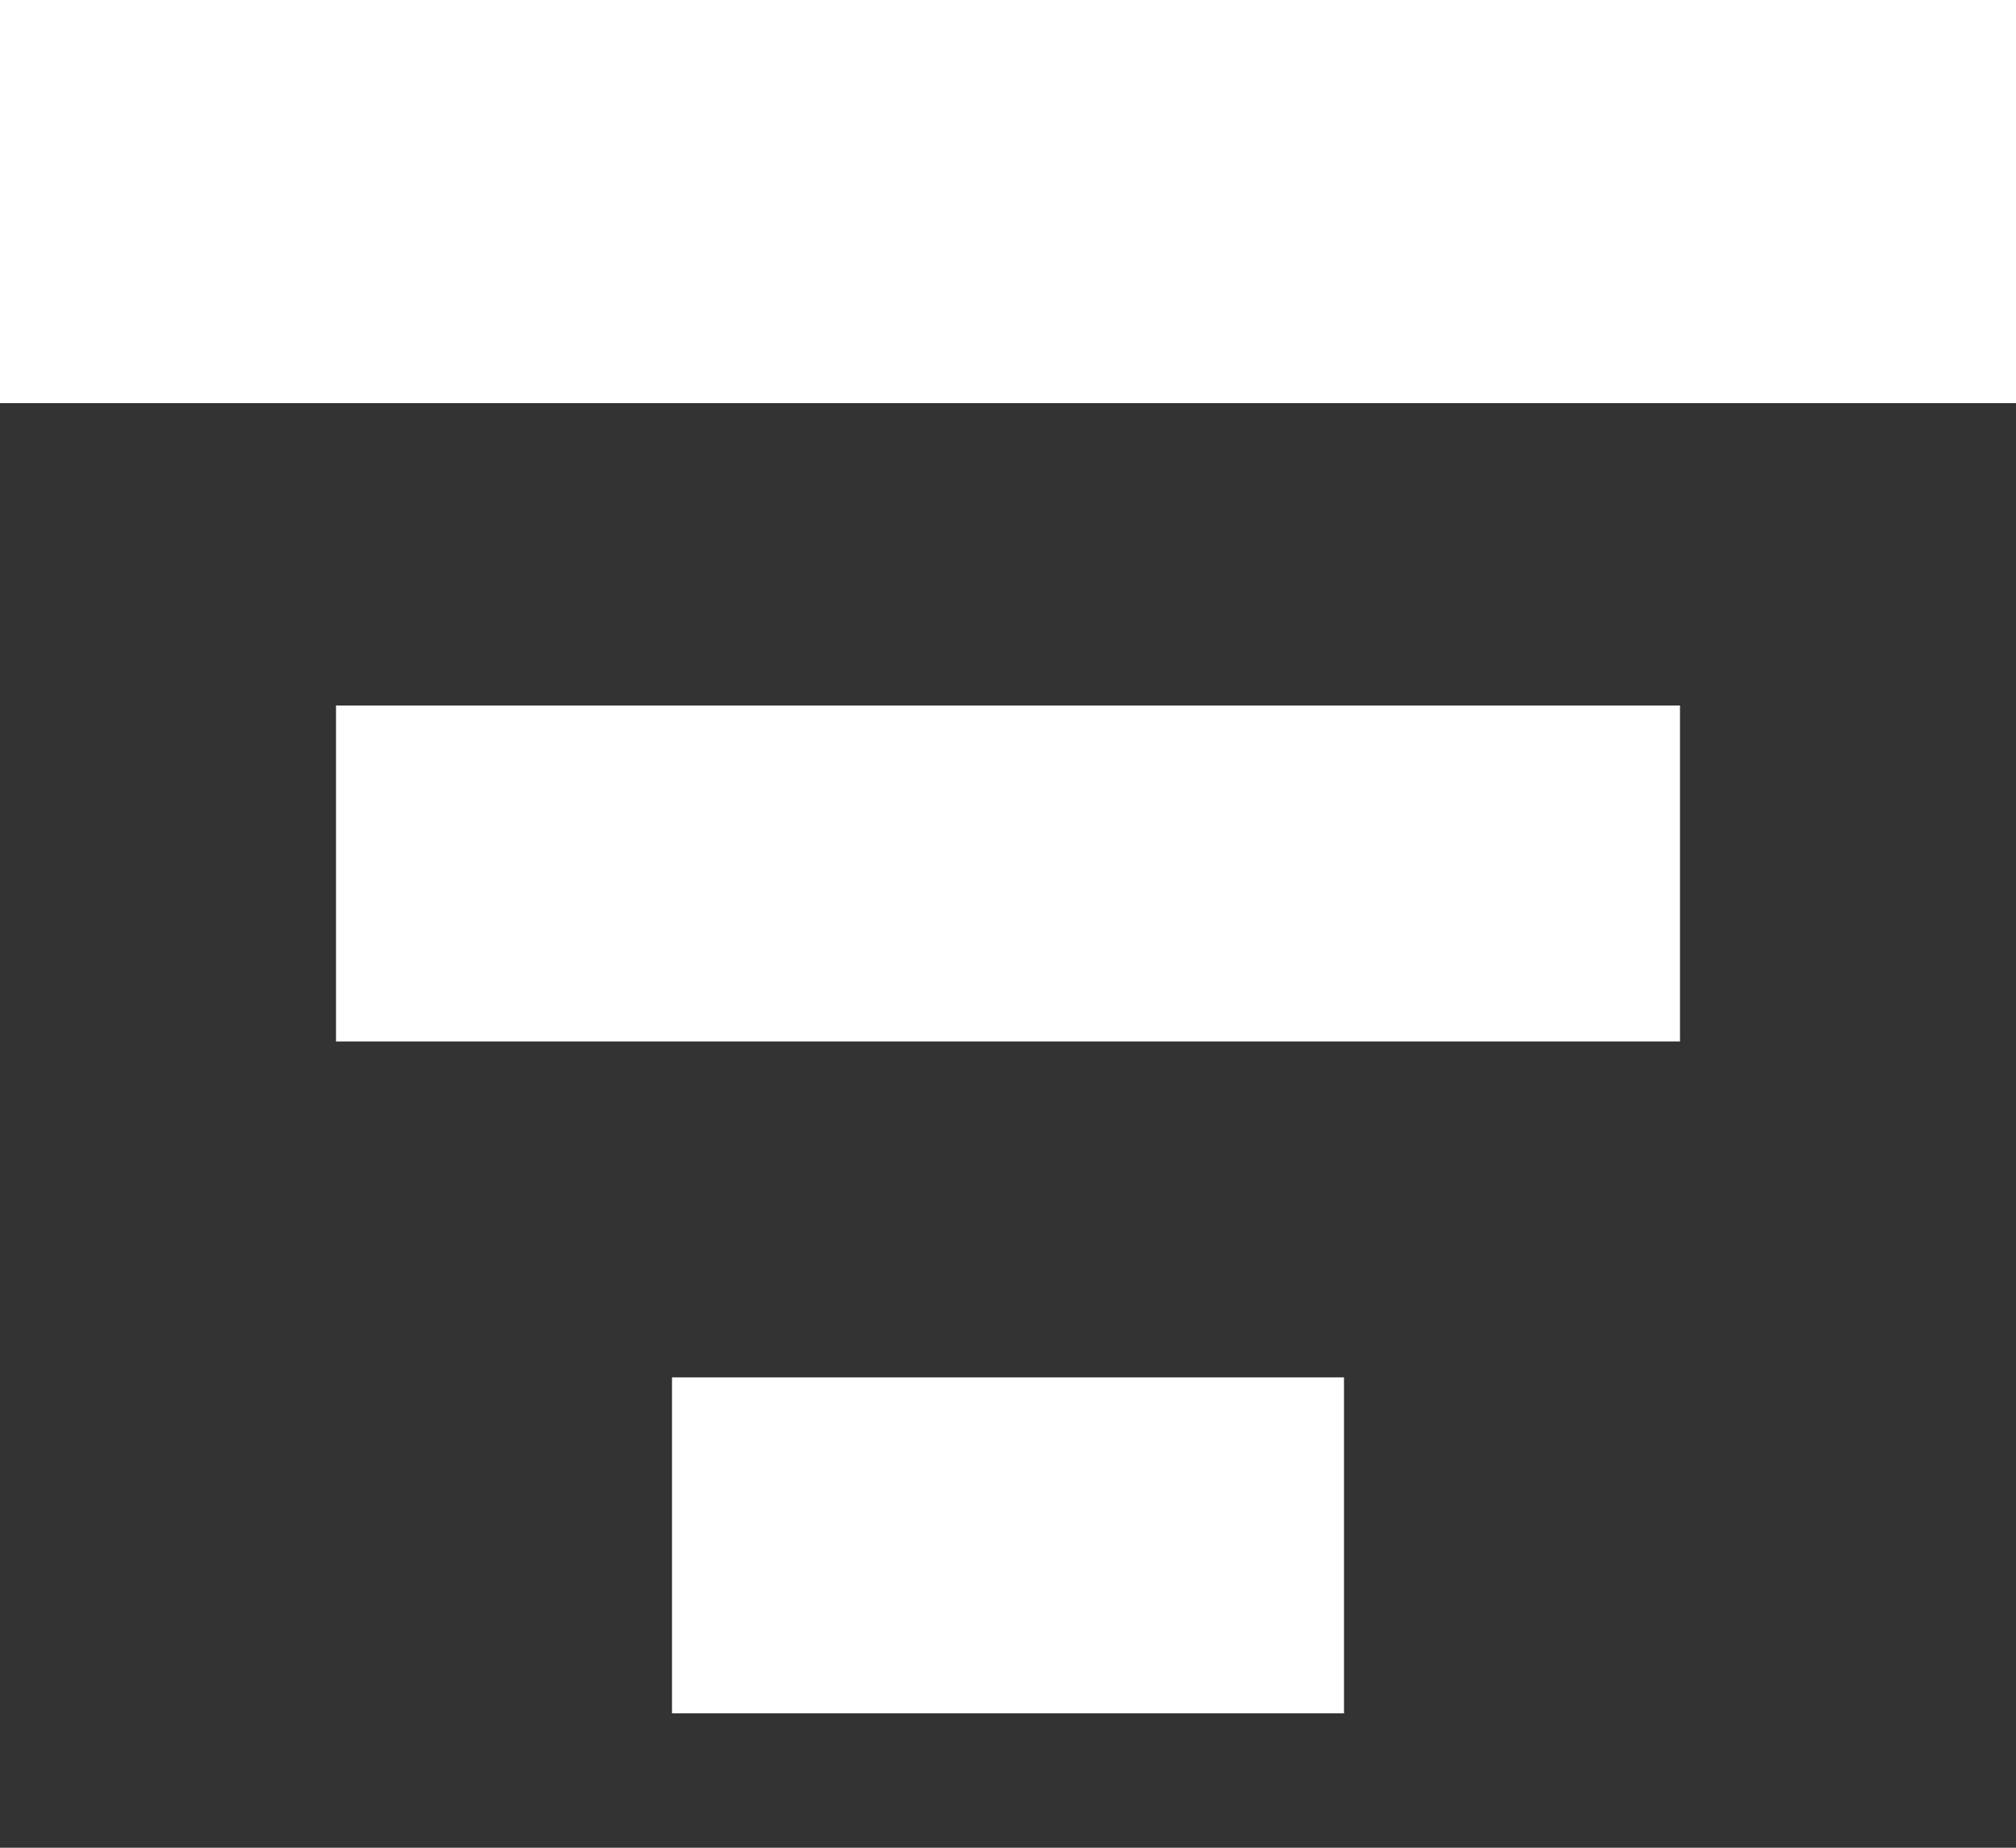 <svg width="12" height="11" viewBox="0 0 12 11" fill="none" xmlns="http://www.w3.org/2000/svg">
<rect x="0" y="0" width="12" height="11" fill="#333333" stroke="none"/>
<rect x="4" y="8.2" width="4" height="2" fill="white"/>
<rect y="1.90735e-06" width="12" height="2.4" fill="white"/>
<rect x="2" y="4.2" width="8" height="2" fill="white"/>
</svg>
